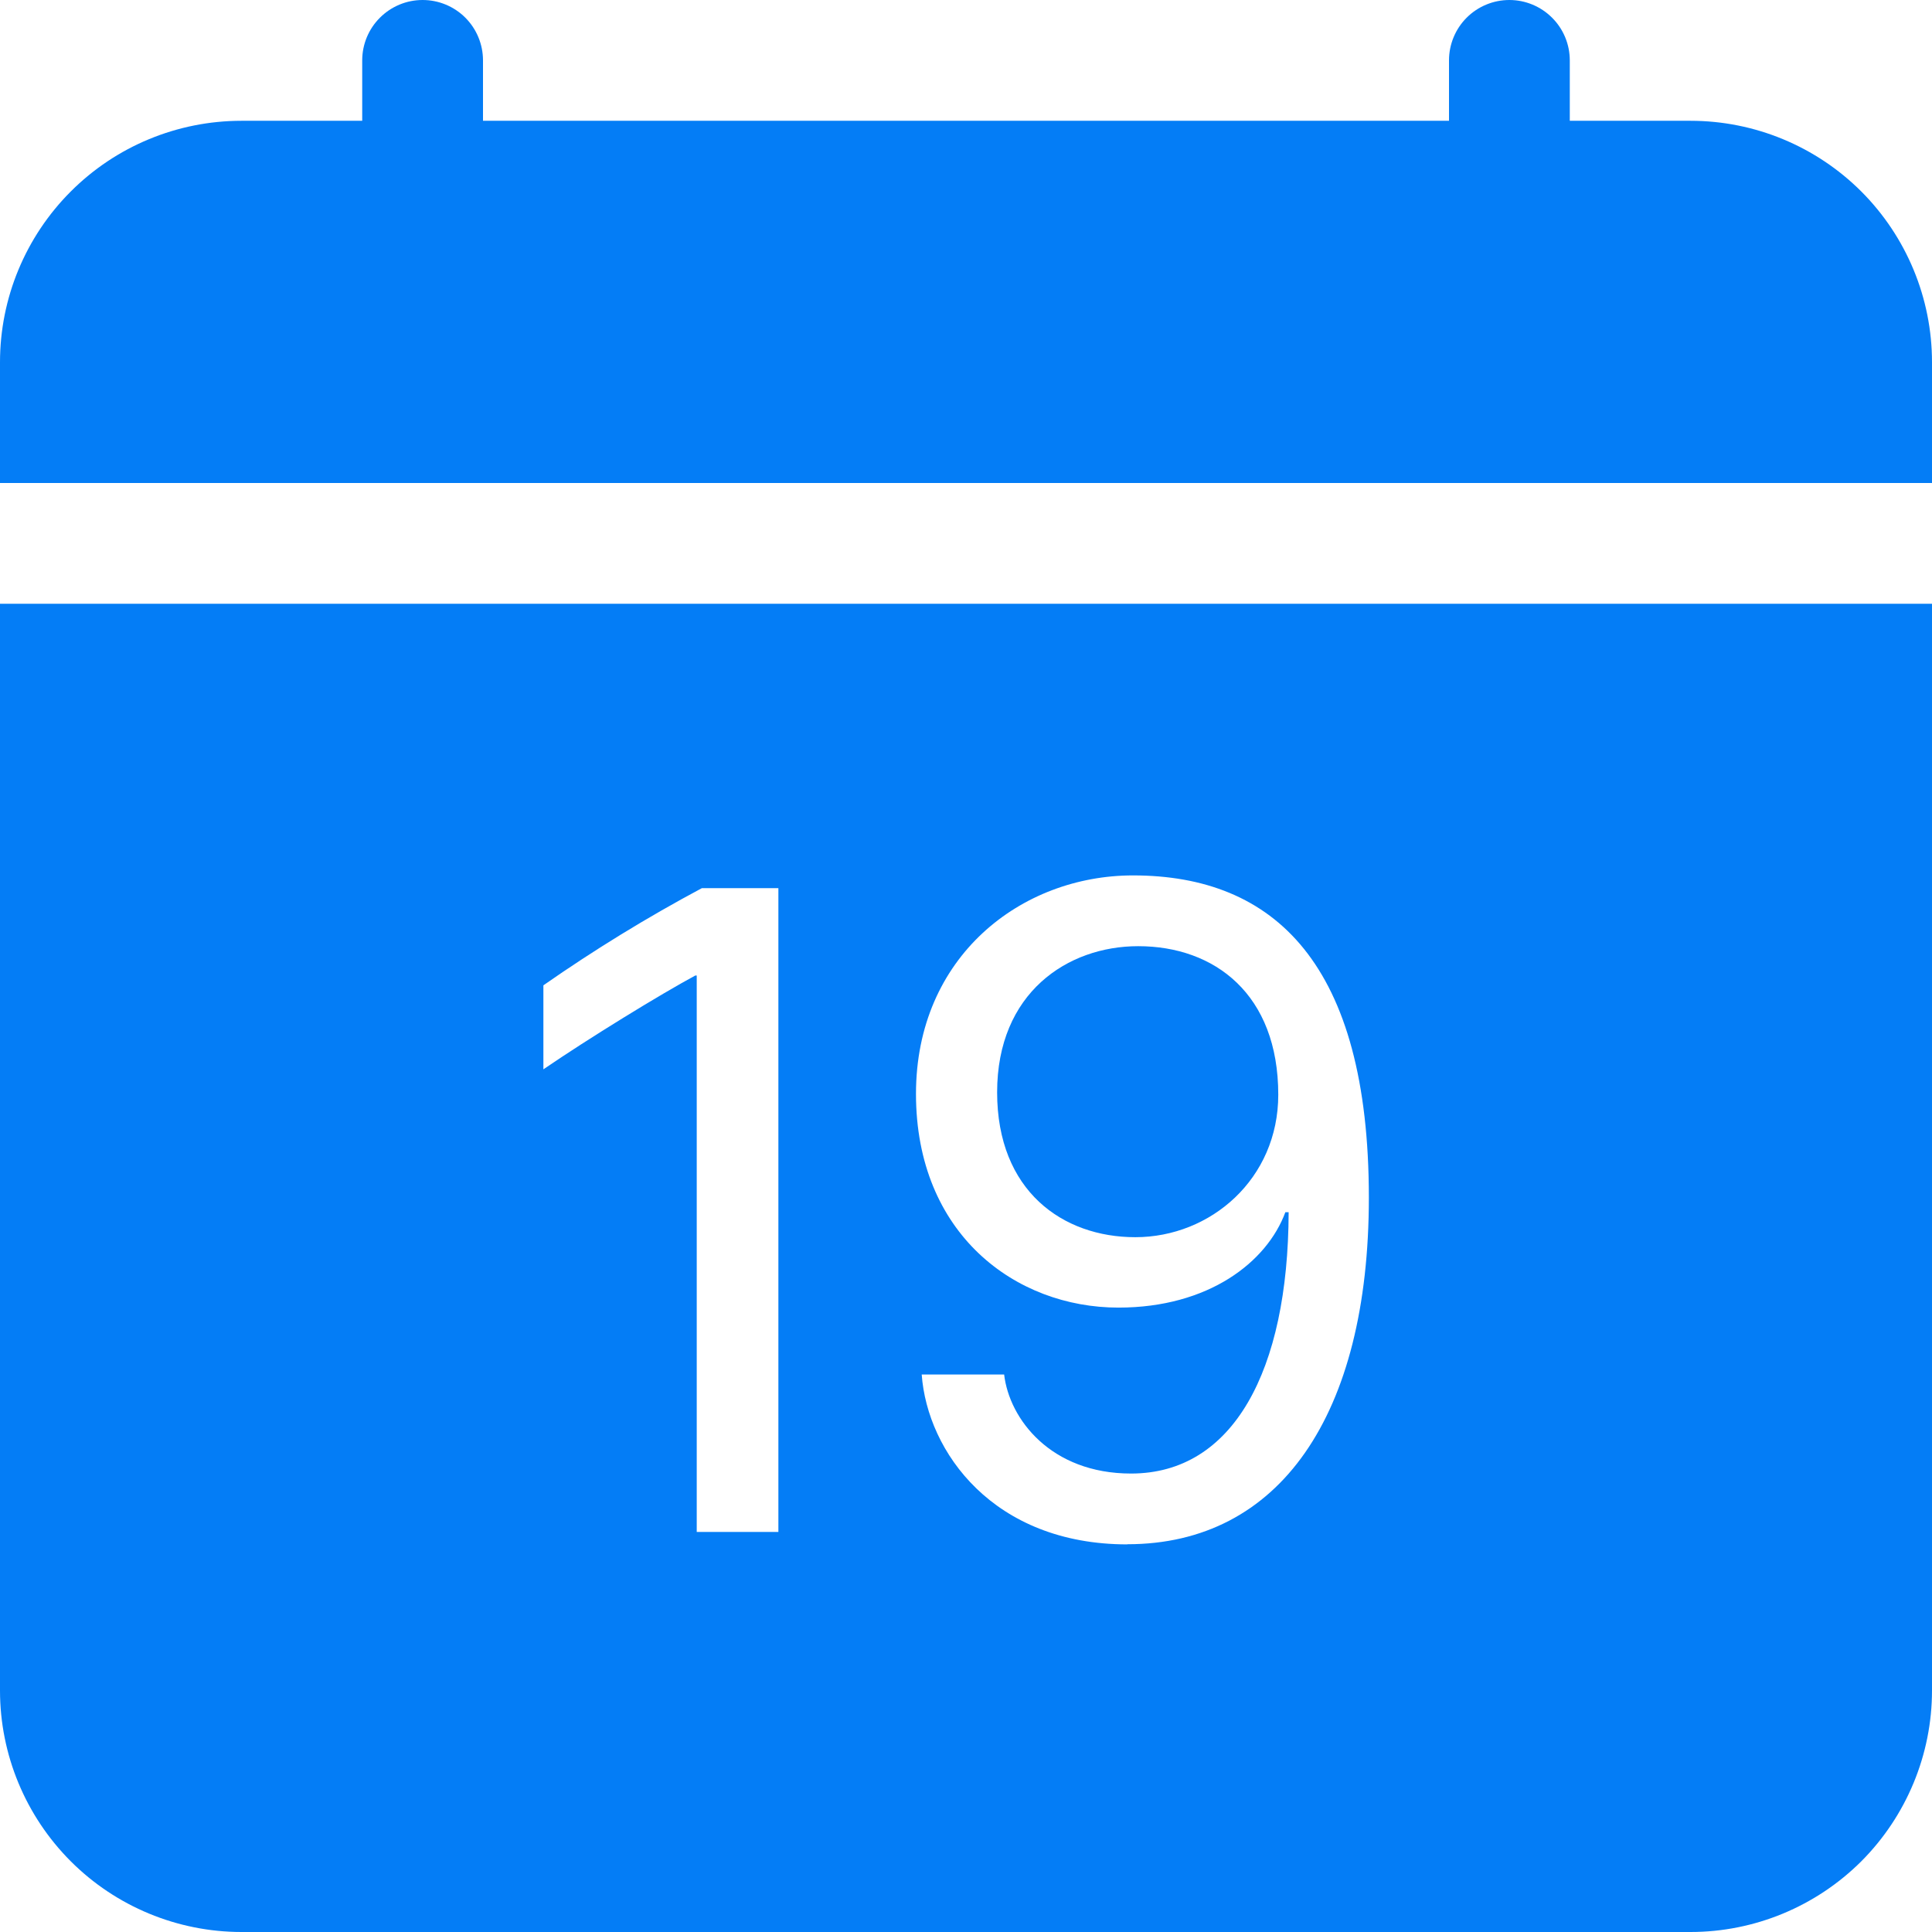 <svg width="27" height="27" viewBox="0 0 27 27" fill="none" xmlns="http://www.w3.org/2000/svg">
<g clip-path="url(#clip0_58_1483)">
<path d="M6.75 0.844C6.75 0.62 6.661 0.405 6.503 0.247C6.345 0.089 6.13 0 5.906 0C5.682 0 5.468 0.089 5.31 0.247C5.151 0.405 5.062 0.62 5.062 0.844V1.688H3.375C2.48 1.688 1.621 2.043 0.989 2.676C0.356 3.309 0 4.167 0 5.062L0 6.75H27V5.062C27 4.167 26.644 3.309 26.012 2.676C25.378 2.043 24.52 1.688 23.625 1.688H21.938V0.844C21.938 0.62 21.849 0.405 21.69 0.247C21.532 0.089 21.317 0 21.094 0C20.87 0 20.655 0.089 20.497 0.247C20.339 0.405 20.25 0.62 20.25 0.844V1.688H6.75V0.844ZM15.866 17.29C16.921 17.29 17.864 16.473 17.864 15.299C17.864 13.895 16.975 13.223 15.906 13.223C14.918 13.223 13.935 13.876 13.935 15.265C13.935 16.644 14.852 17.29 15.866 17.29Z" fill="#047DF6"/>
<path d="M27 23.625V8.438H0V23.625C0 24.52 0.356 25.378 0.989 26.012C1.621 26.644 2.48 27 3.375 27H23.625C24.52 27 25.378 26.644 26.012 26.012C26.644 25.378 27 24.52 27 23.625ZM15.755 21.583C13.881 21.583 12.96 20.289 12.881 19.209H14.033C14.106 19.833 14.686 20.593 15.807 20.593C17.231 20.593 18.002 19.162 18.009 16.941H17.963C17.705 17.639 16.889 18.274 15.63 18.274C14.192 18.274 12.801 17.245 12.801 15.287C12.801 13.368 14.271 12.234 15.834 12.234C17.812 12.234 19.13 13.473 19.13 16.737C19.13 19.783 17.877 21.581 15.755 21.581V21.583ZM10.878 12.412V21.409H9.737V13.633H9.717C9.227 13.897 8.227 14.511 7.594 14.944V13.77C8.305 13.274 9.045 12.82 9.809 12.412H10.878Z" fill="#047DF6"/>
</g>
<defs>
<clipPath id="clip0_58_1483">
<rect width="27" height="27" fill="white"/>
</clipPath>
</defs>
</svg>
